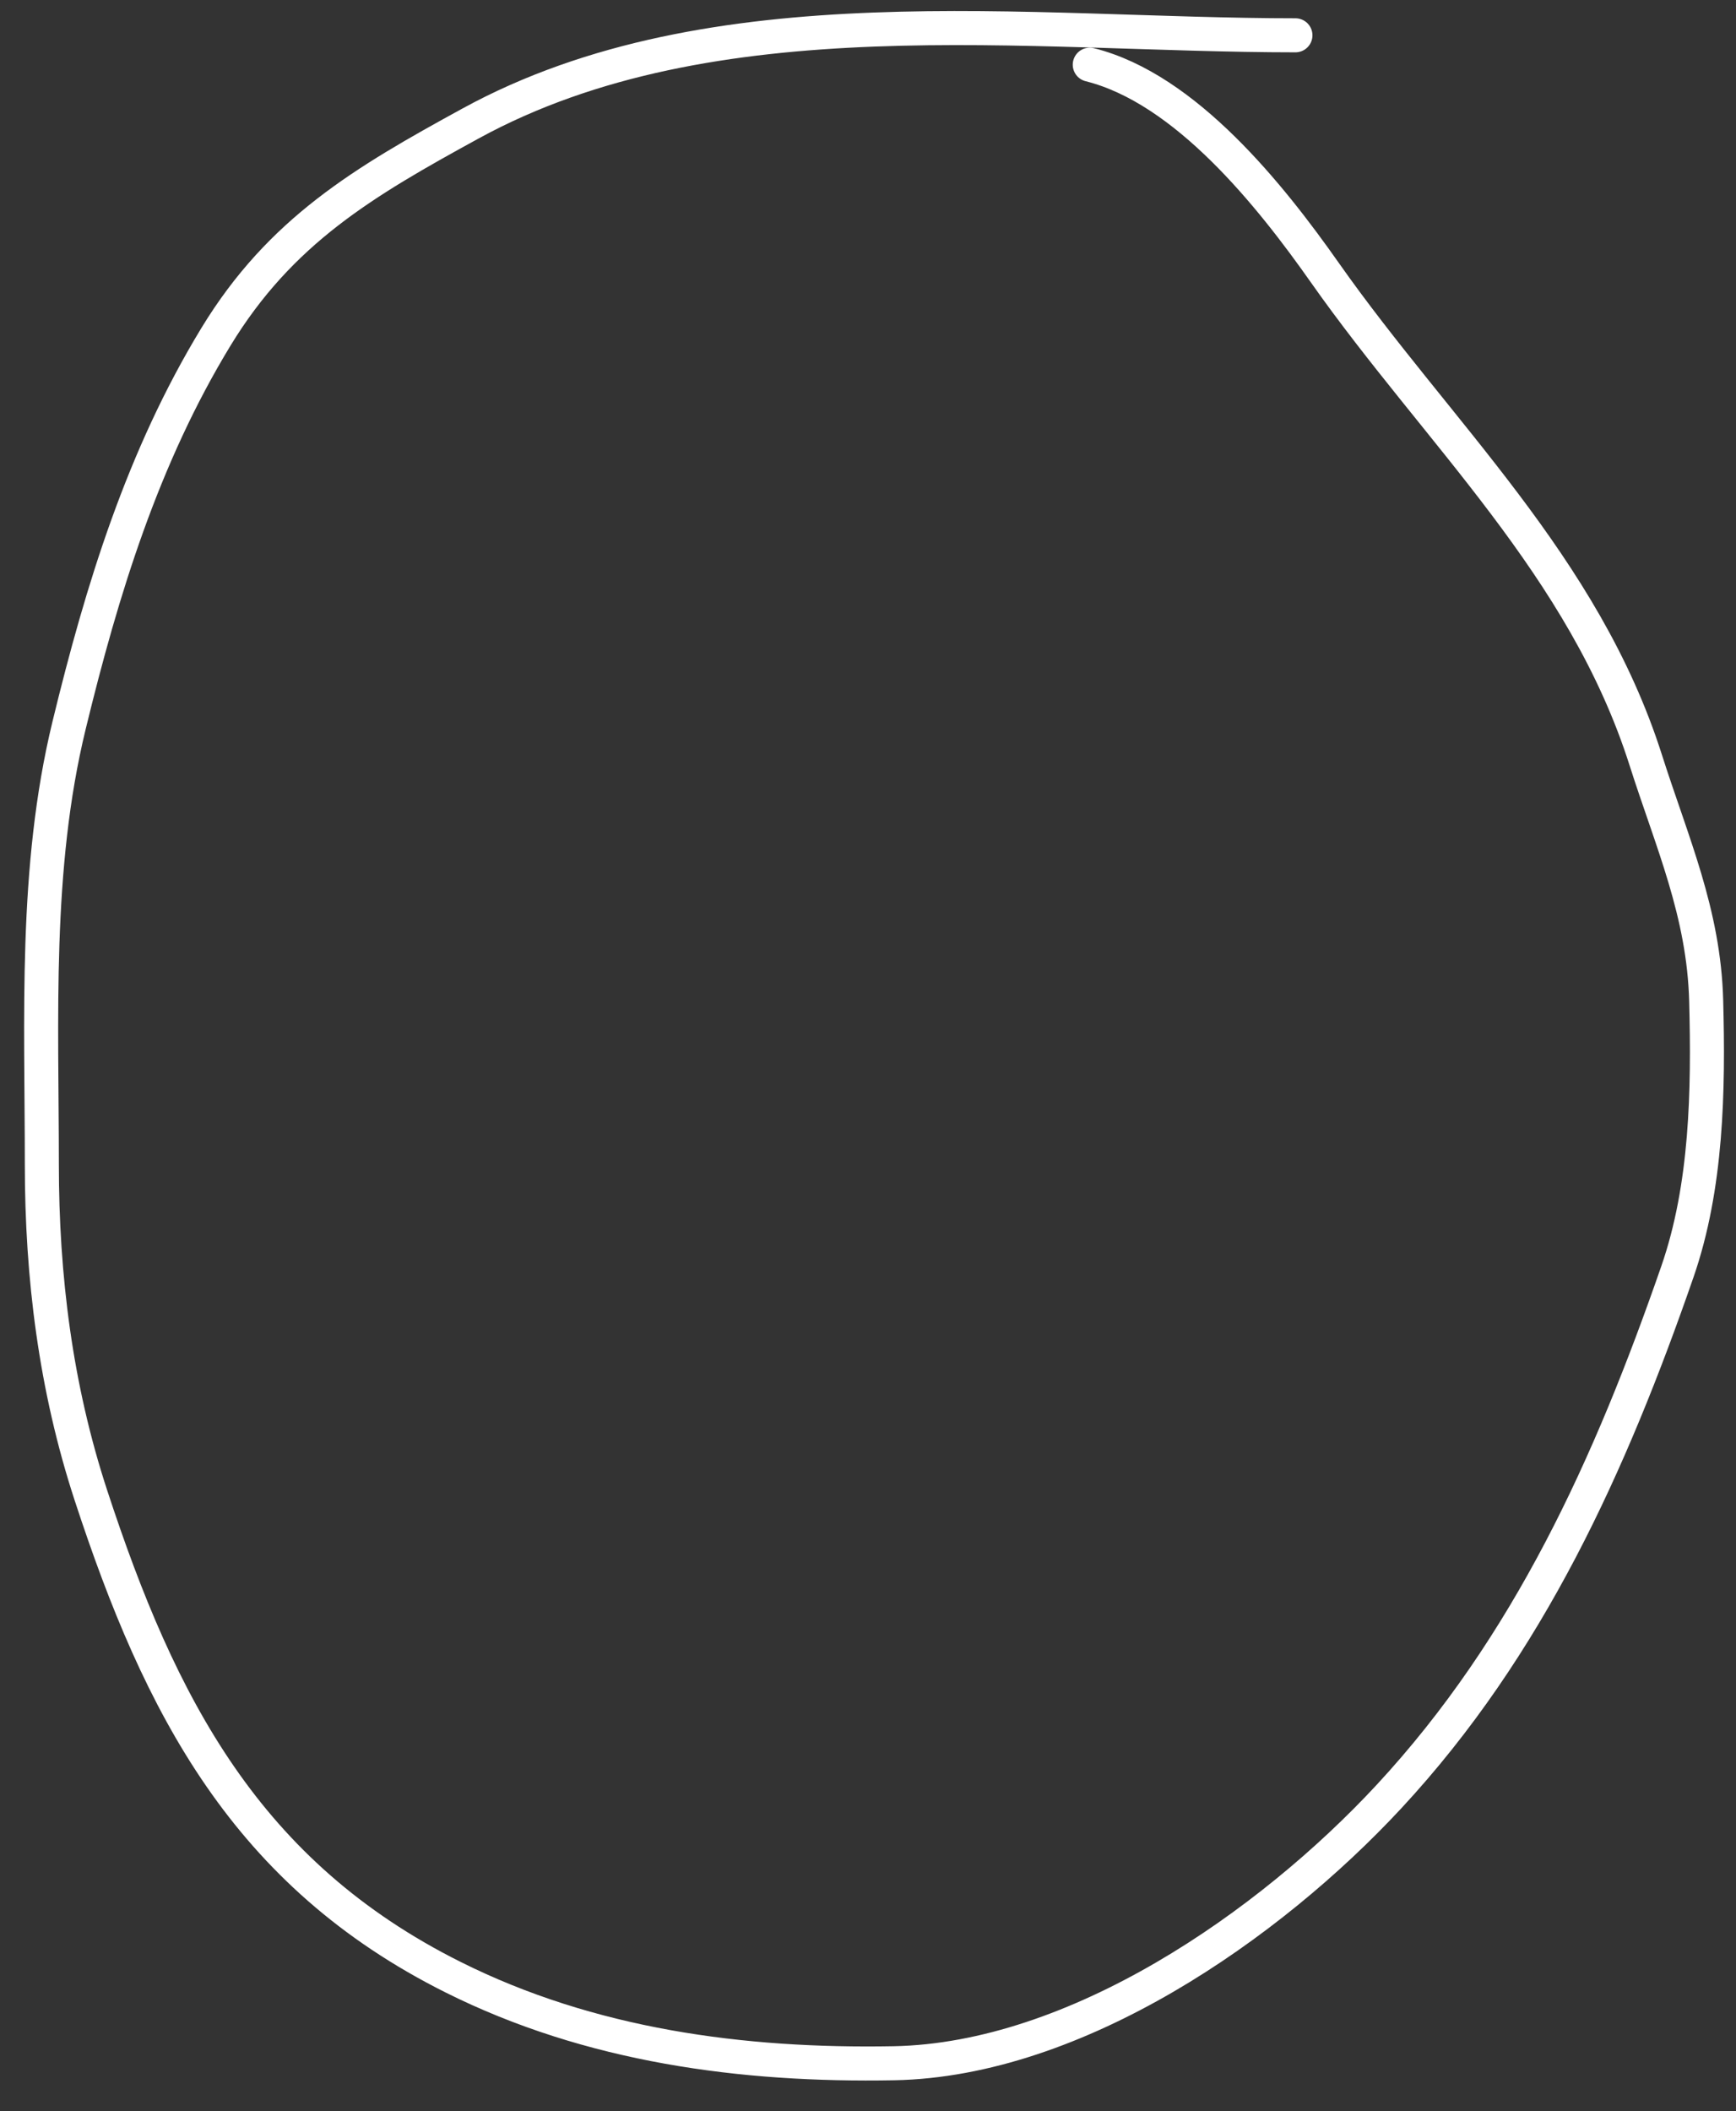 <svg width="51" height="62" viewBox="0 0 51 62" fill="none" xmlns="http://www.w3.org/2000/svg">
<rect x="0" y="0" width="51" height="62" fill="#333333" stroke="none"/>
<path d="M38.057 1.037C30.212 1.037 20.96 -0.276 13.825 3.626C10.687 5.342 8.239 6.779 6.344 9.892C4.201 13.413 3.003 17.296 2.029 21.304C1.007 25.509 1.229 29.893 1.229 34.187C1.229 37.494 1.633 40.744 2.668 43.906C4.704 50.126 7.242 55.032 13.313 58.067C17.334 60.078 21.802 60.675 26.26 60.593C31.61 60.494 37.281 56.559 40.806 52.761C44.913 48.334 47.323 42.985 49.277 37.352C50.148 34.843 50.193 32.022 50.124 29.392C50.057 26.811 49.118 24.739 48.35 22.327C46.529 16.604 42.245 12.731 38.92 8.006C37.334 5.752 34.836 2.605 32.015 1.9" stroke="white" stroke-linecap="round" stroke-linejoin="round"/>
</svg>
